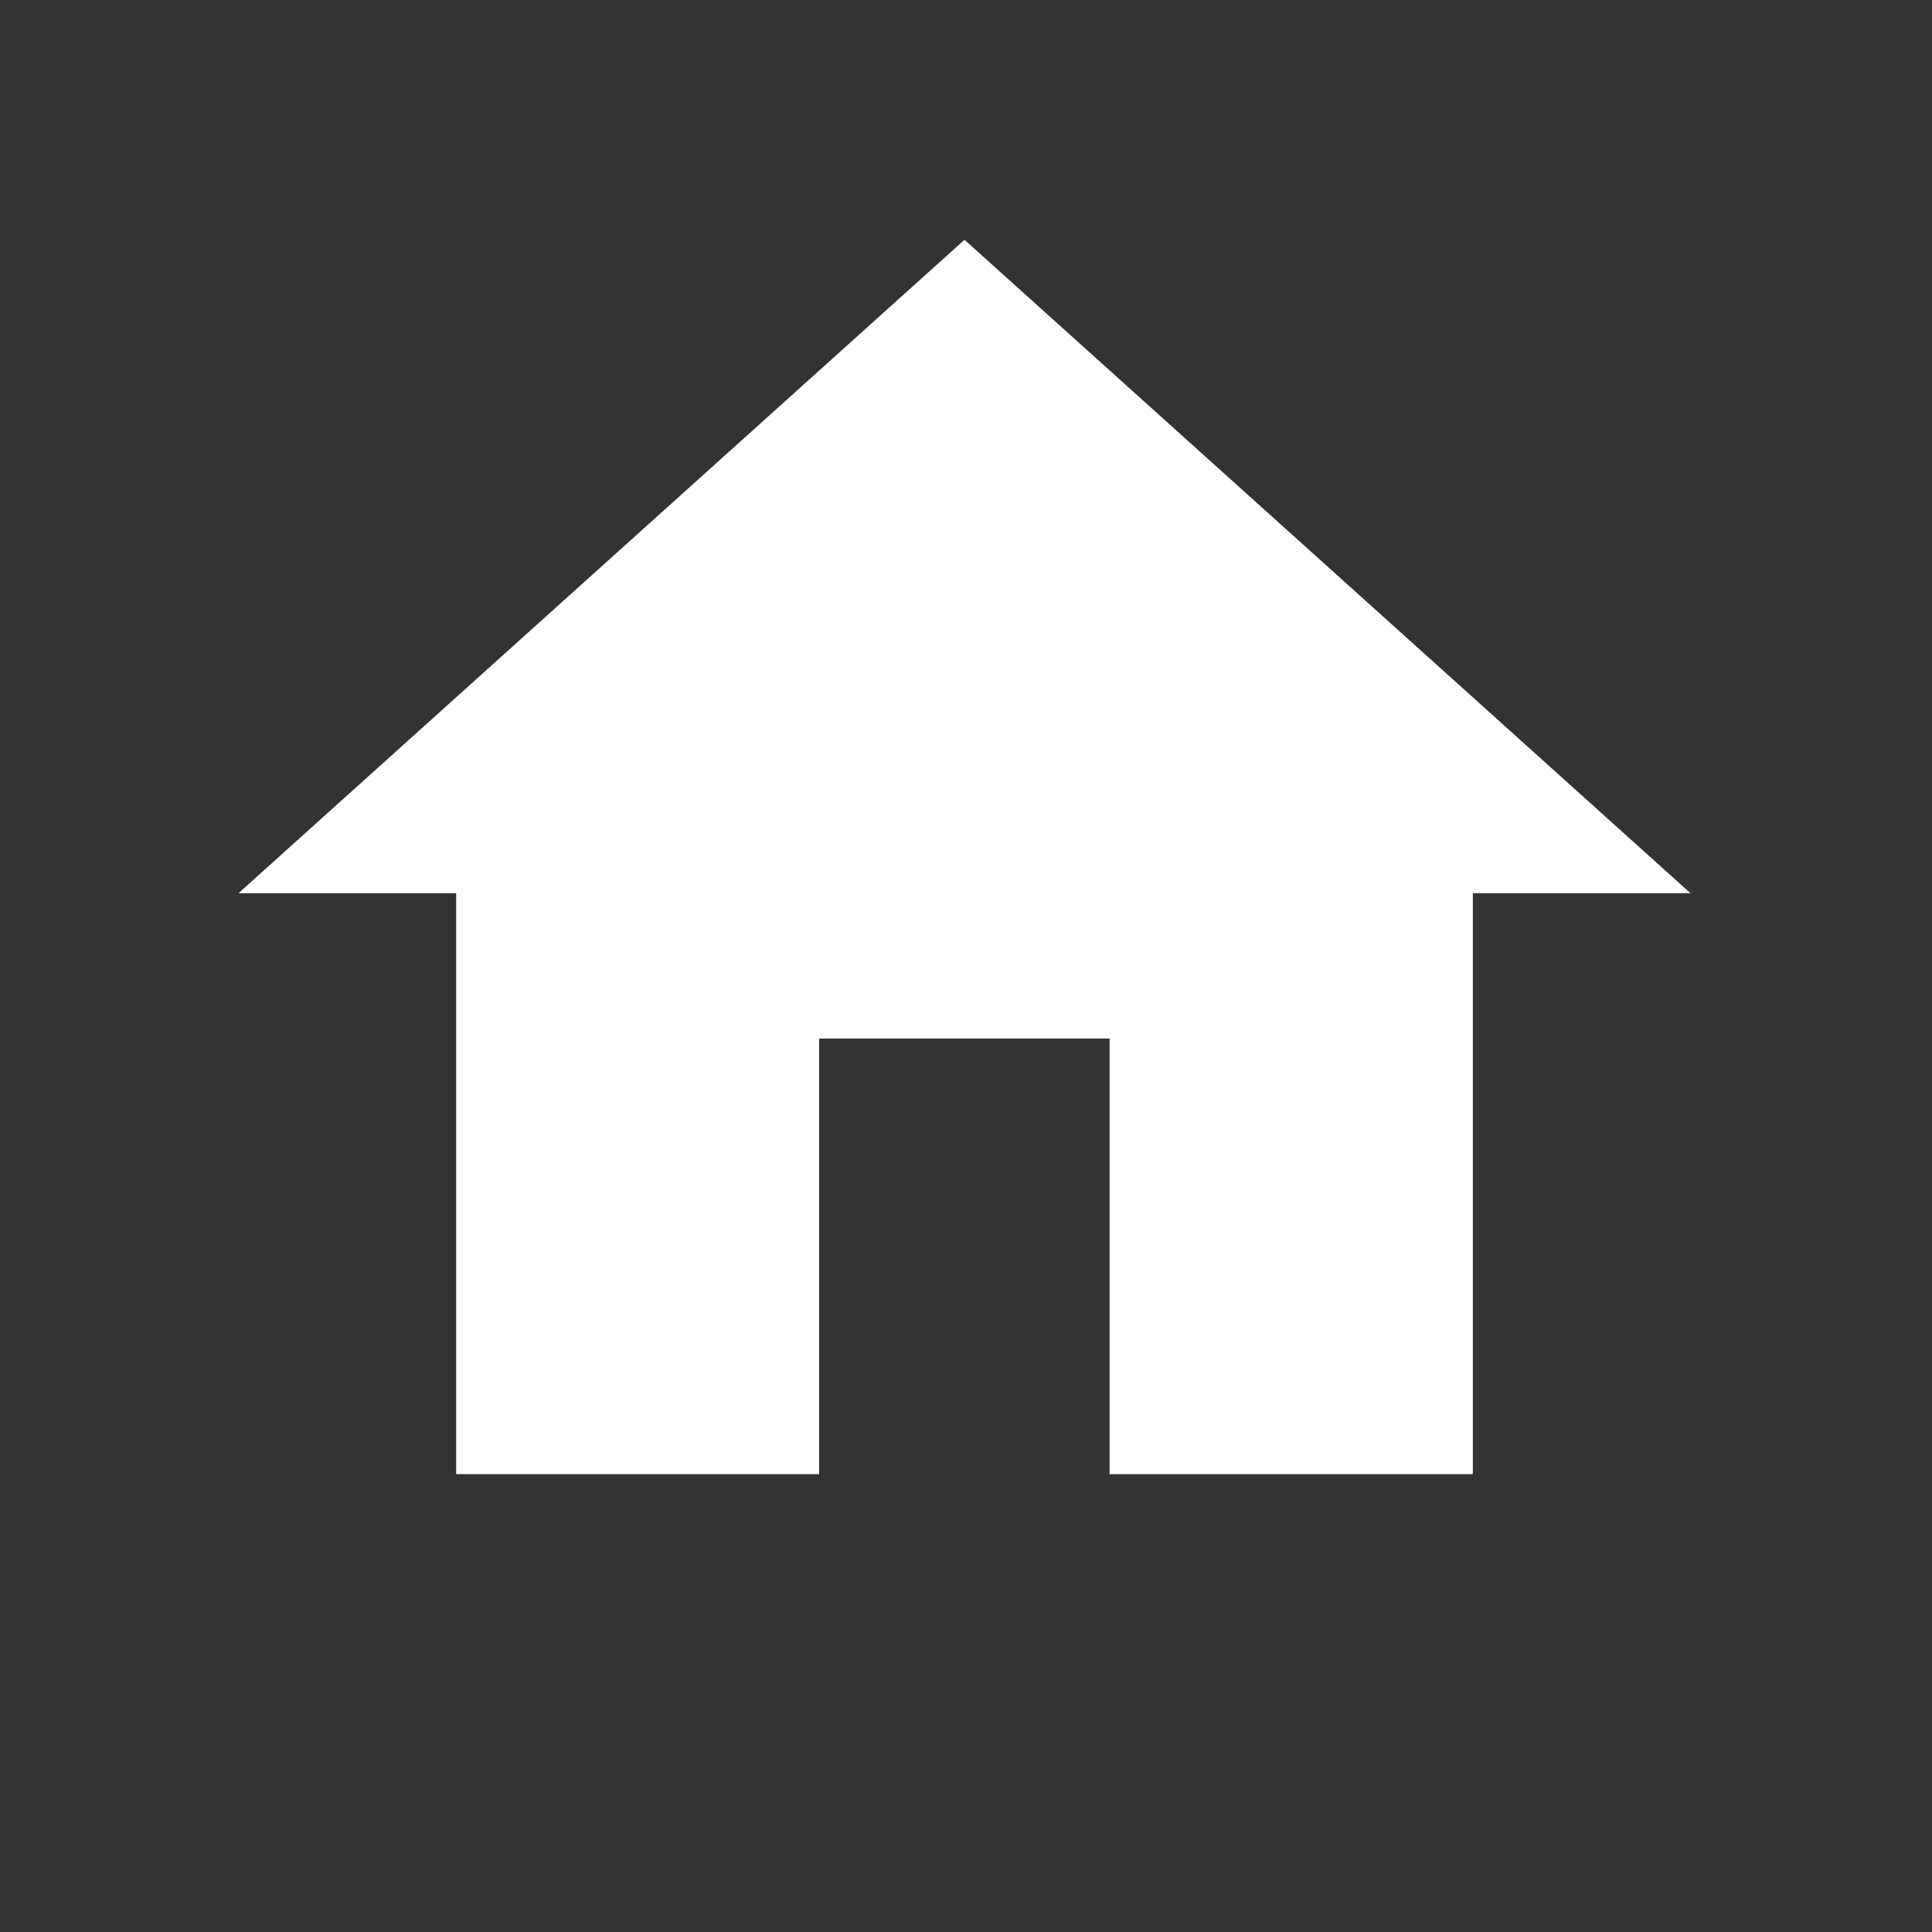 <svg width="9" height="9" viewBox="0 0 9 9" fill="none" xmlns="http://www.w3.org/2000/svg">
<rect x="0" y="0" width="9" height="9" fill="#333333" stroke="none"/>
<path d="M3.816 6.867V4.838H5.169V6.867H6.861V4.161H7.875L4.493 1.117L1.111 4.161H2.125V6.867H3.816Z" fill="white"/>
</svg>
